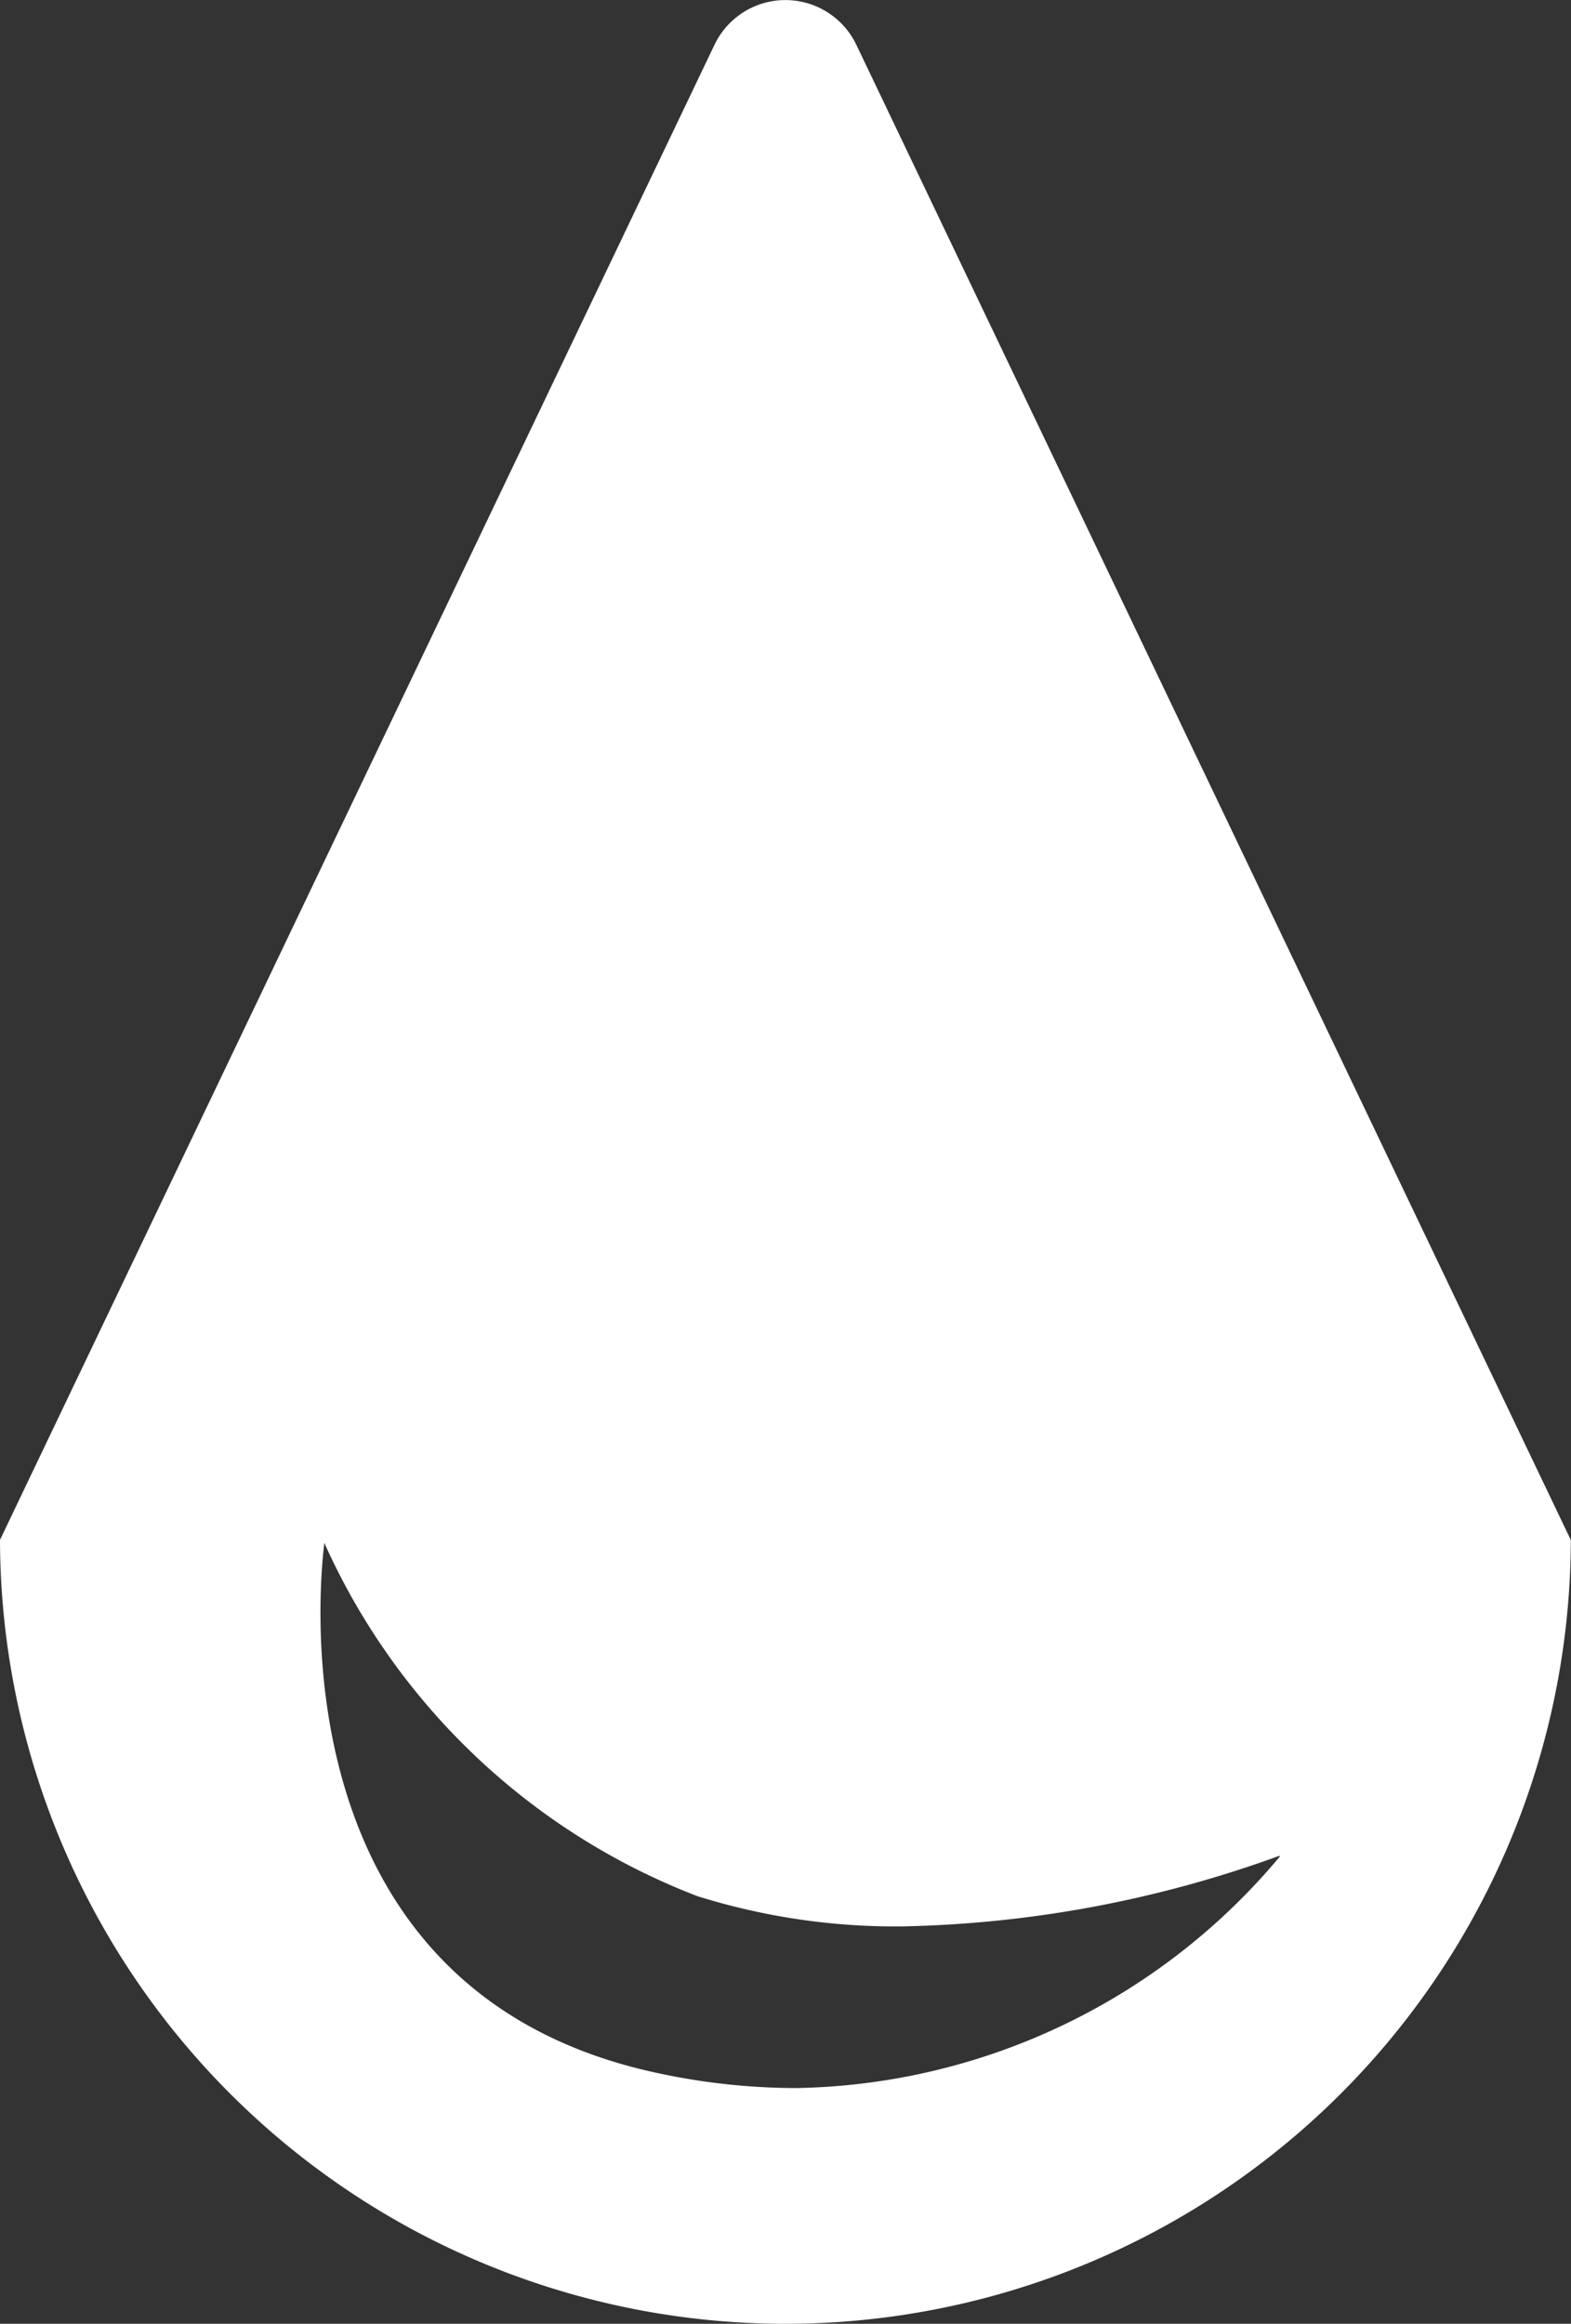 <svg xmlns="http://www.w3.org/2000/svg" width="8.933" height="13.209" viewBox="0 0 8.933 13.209">
  <rect x="0" y="0" width="8.933" height="13.209" fill="#333333" stroke="none"/>
  <path id="Oval_5" data-name="Oval 5" d="M4.467,13.209A4.467,4.467,0,0,1,0,8.753L4.063.254a.447.447,0,0,1,.806,0l4.063,8.5A4.466,4.466,0,0,1,4.467,13.209ZM1.844,8.77c0,.025-.363,2.519,1.878,3.01a3.758,3.758,0,0,0,.808.089,3.665,3.665,0,0,0,2.75-1.319l-.009,0a6.634,6.634,0,0,1-2.135.4,3.768,3.768,0,0,1-1.171-.172A3.83,3.83,0,0,1,1.844,8.77Z" fill="#fff"/>
</svg>
